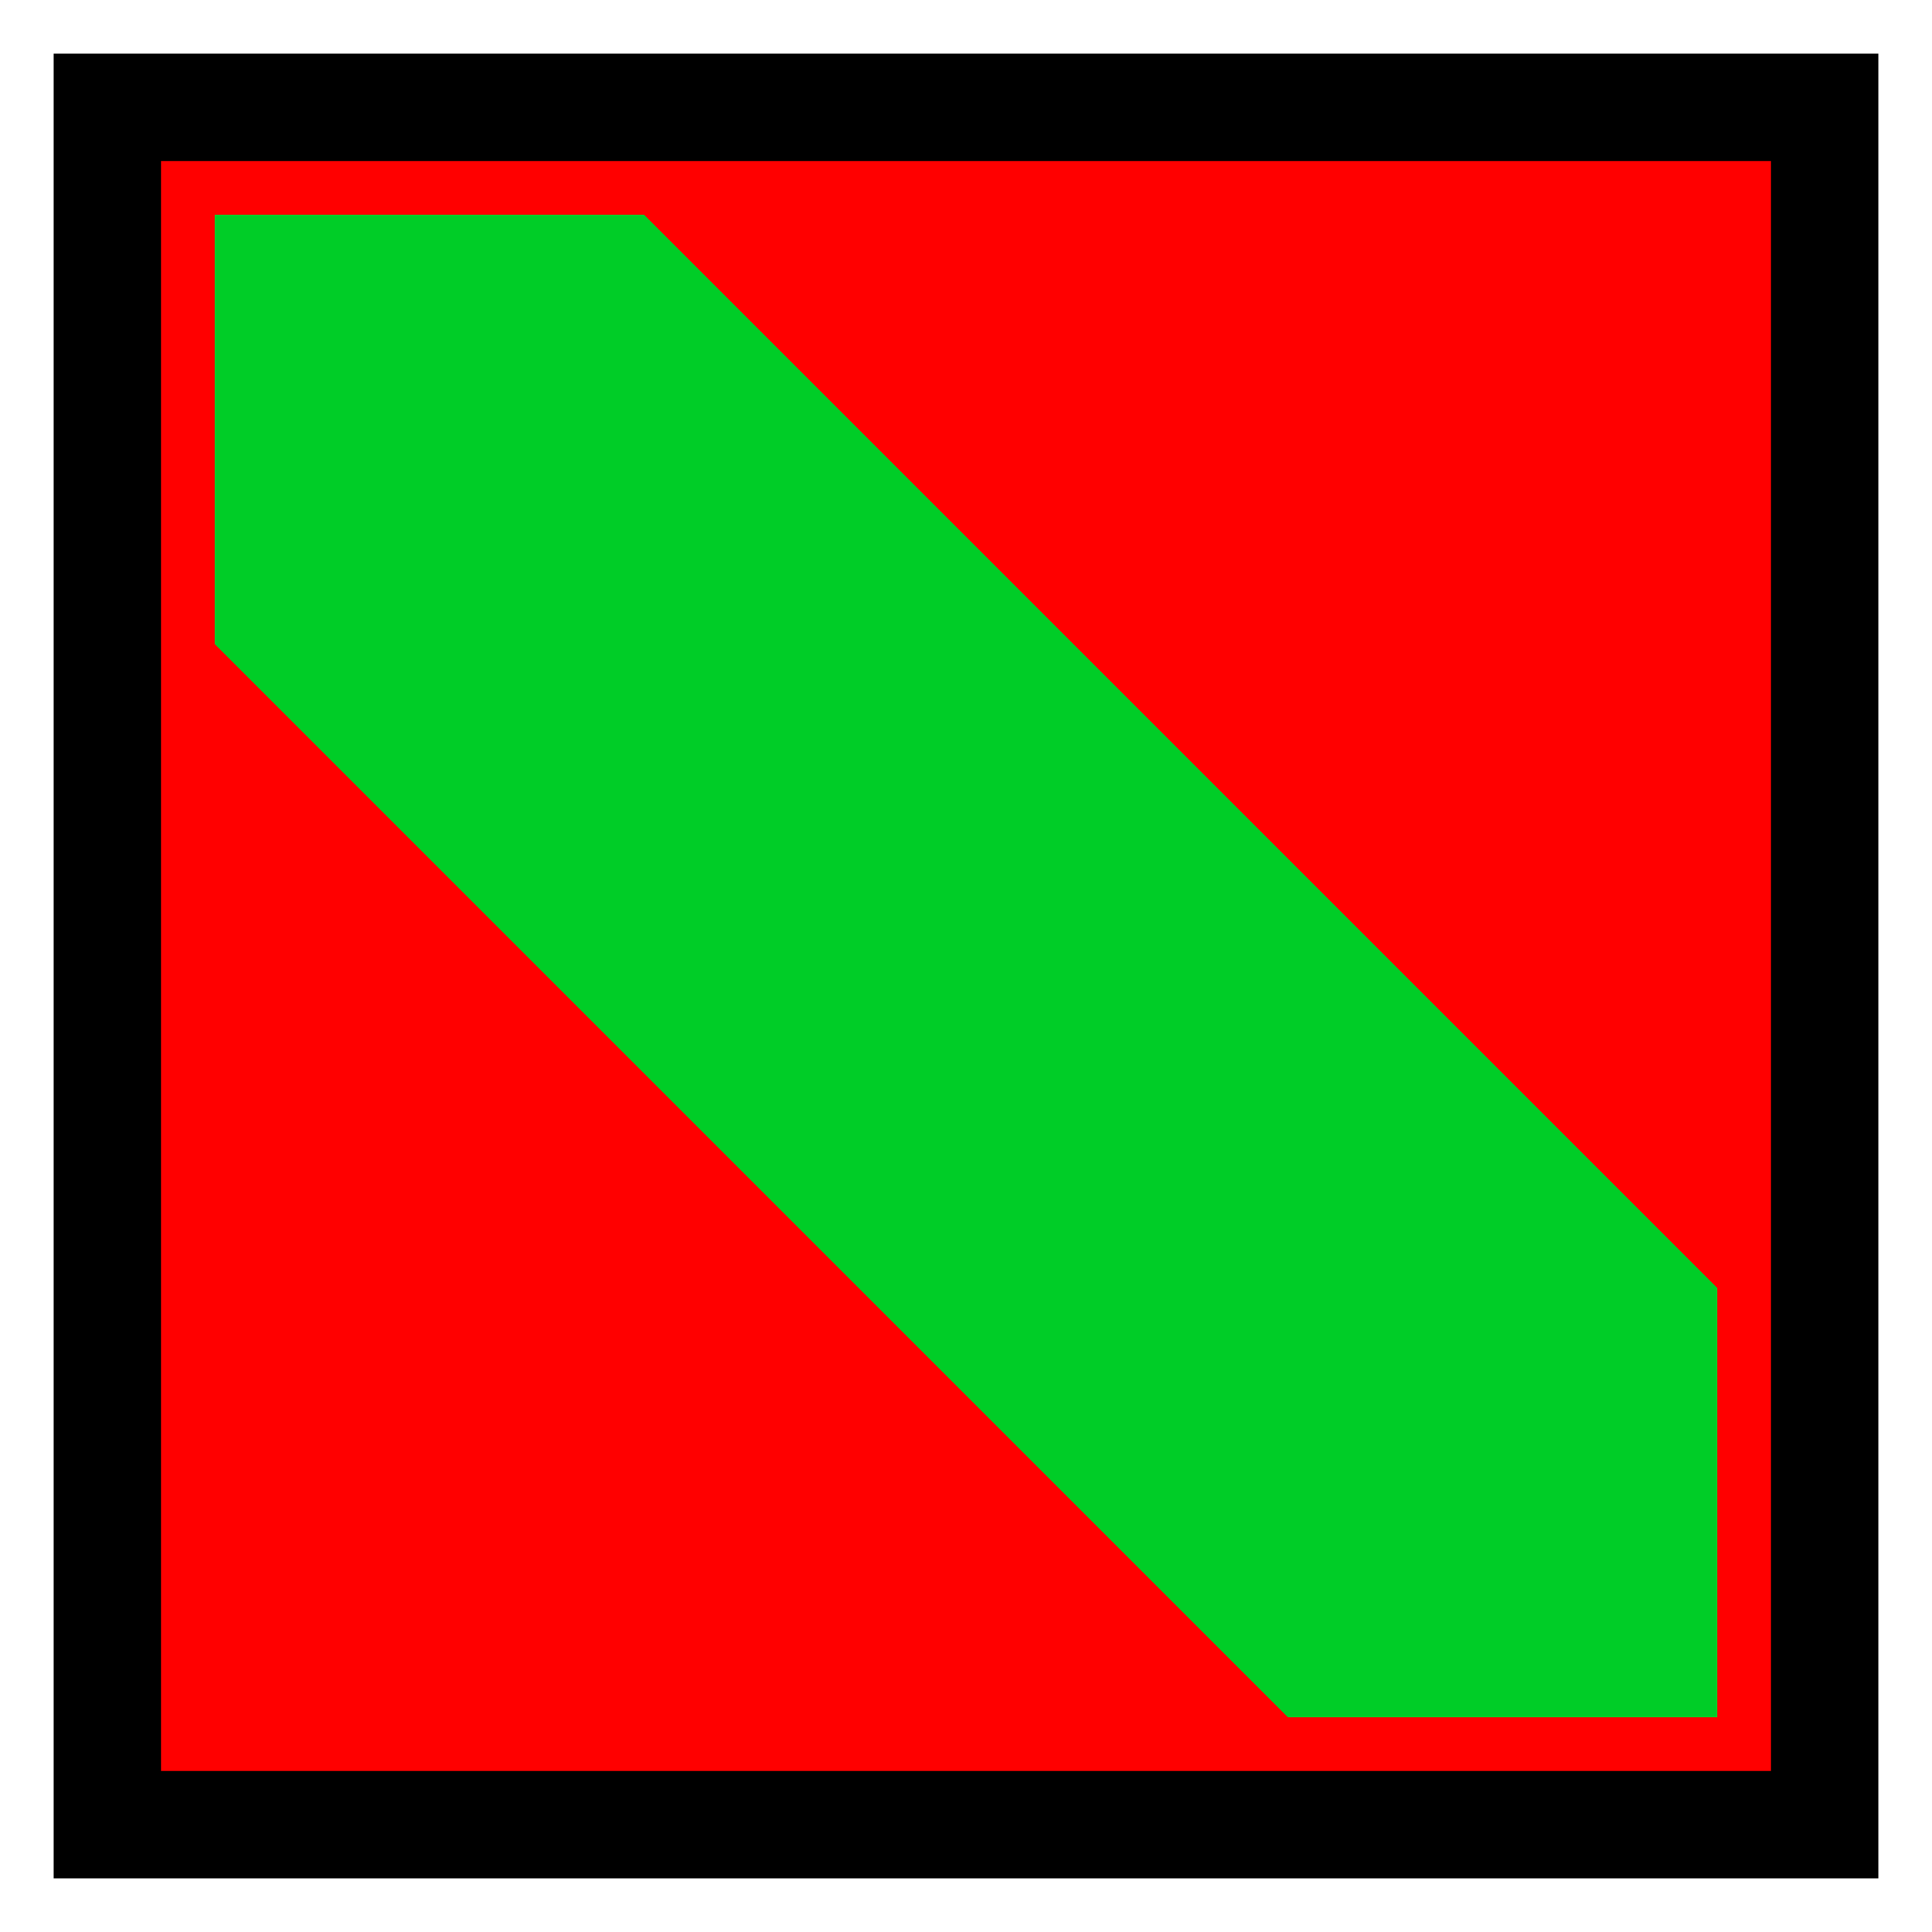 <?xml version='1.0' encoding='utf-8'?>
<svg xmlns:dc="http://purl.org/dc/elements/1.1/" xmlns:cc="http://creativecommons.org/ns#" xmlns:rdf="http://www.w3.org/1999/02/22-rdf-syntax-ns#" xmlns="http://www.w3.org/2000/svg" version="1.1" width="100%" height="100%" viewBox="0 0 18 18" id="svg2">
  <defs id="defs6"/>
  <rect width="18" height="18" x="0" y="0" id="canvas" style="fill:none;stroke:none;visibility:hidden"/><rect x="1" y="1" width="16" height="16" id="shield" style="fill:#ff0000;fill-opacity:1.0;stroke:#000000;stroke-width:1.0;"/>
  <path d="m 0,4 10,10 4,0 0,-4 L 4,0 0,0 Z" id="red-green-backslash" style="fill:#00cd27;fill-opacity:1" transform="translate(2,2)"/>
</svg>
